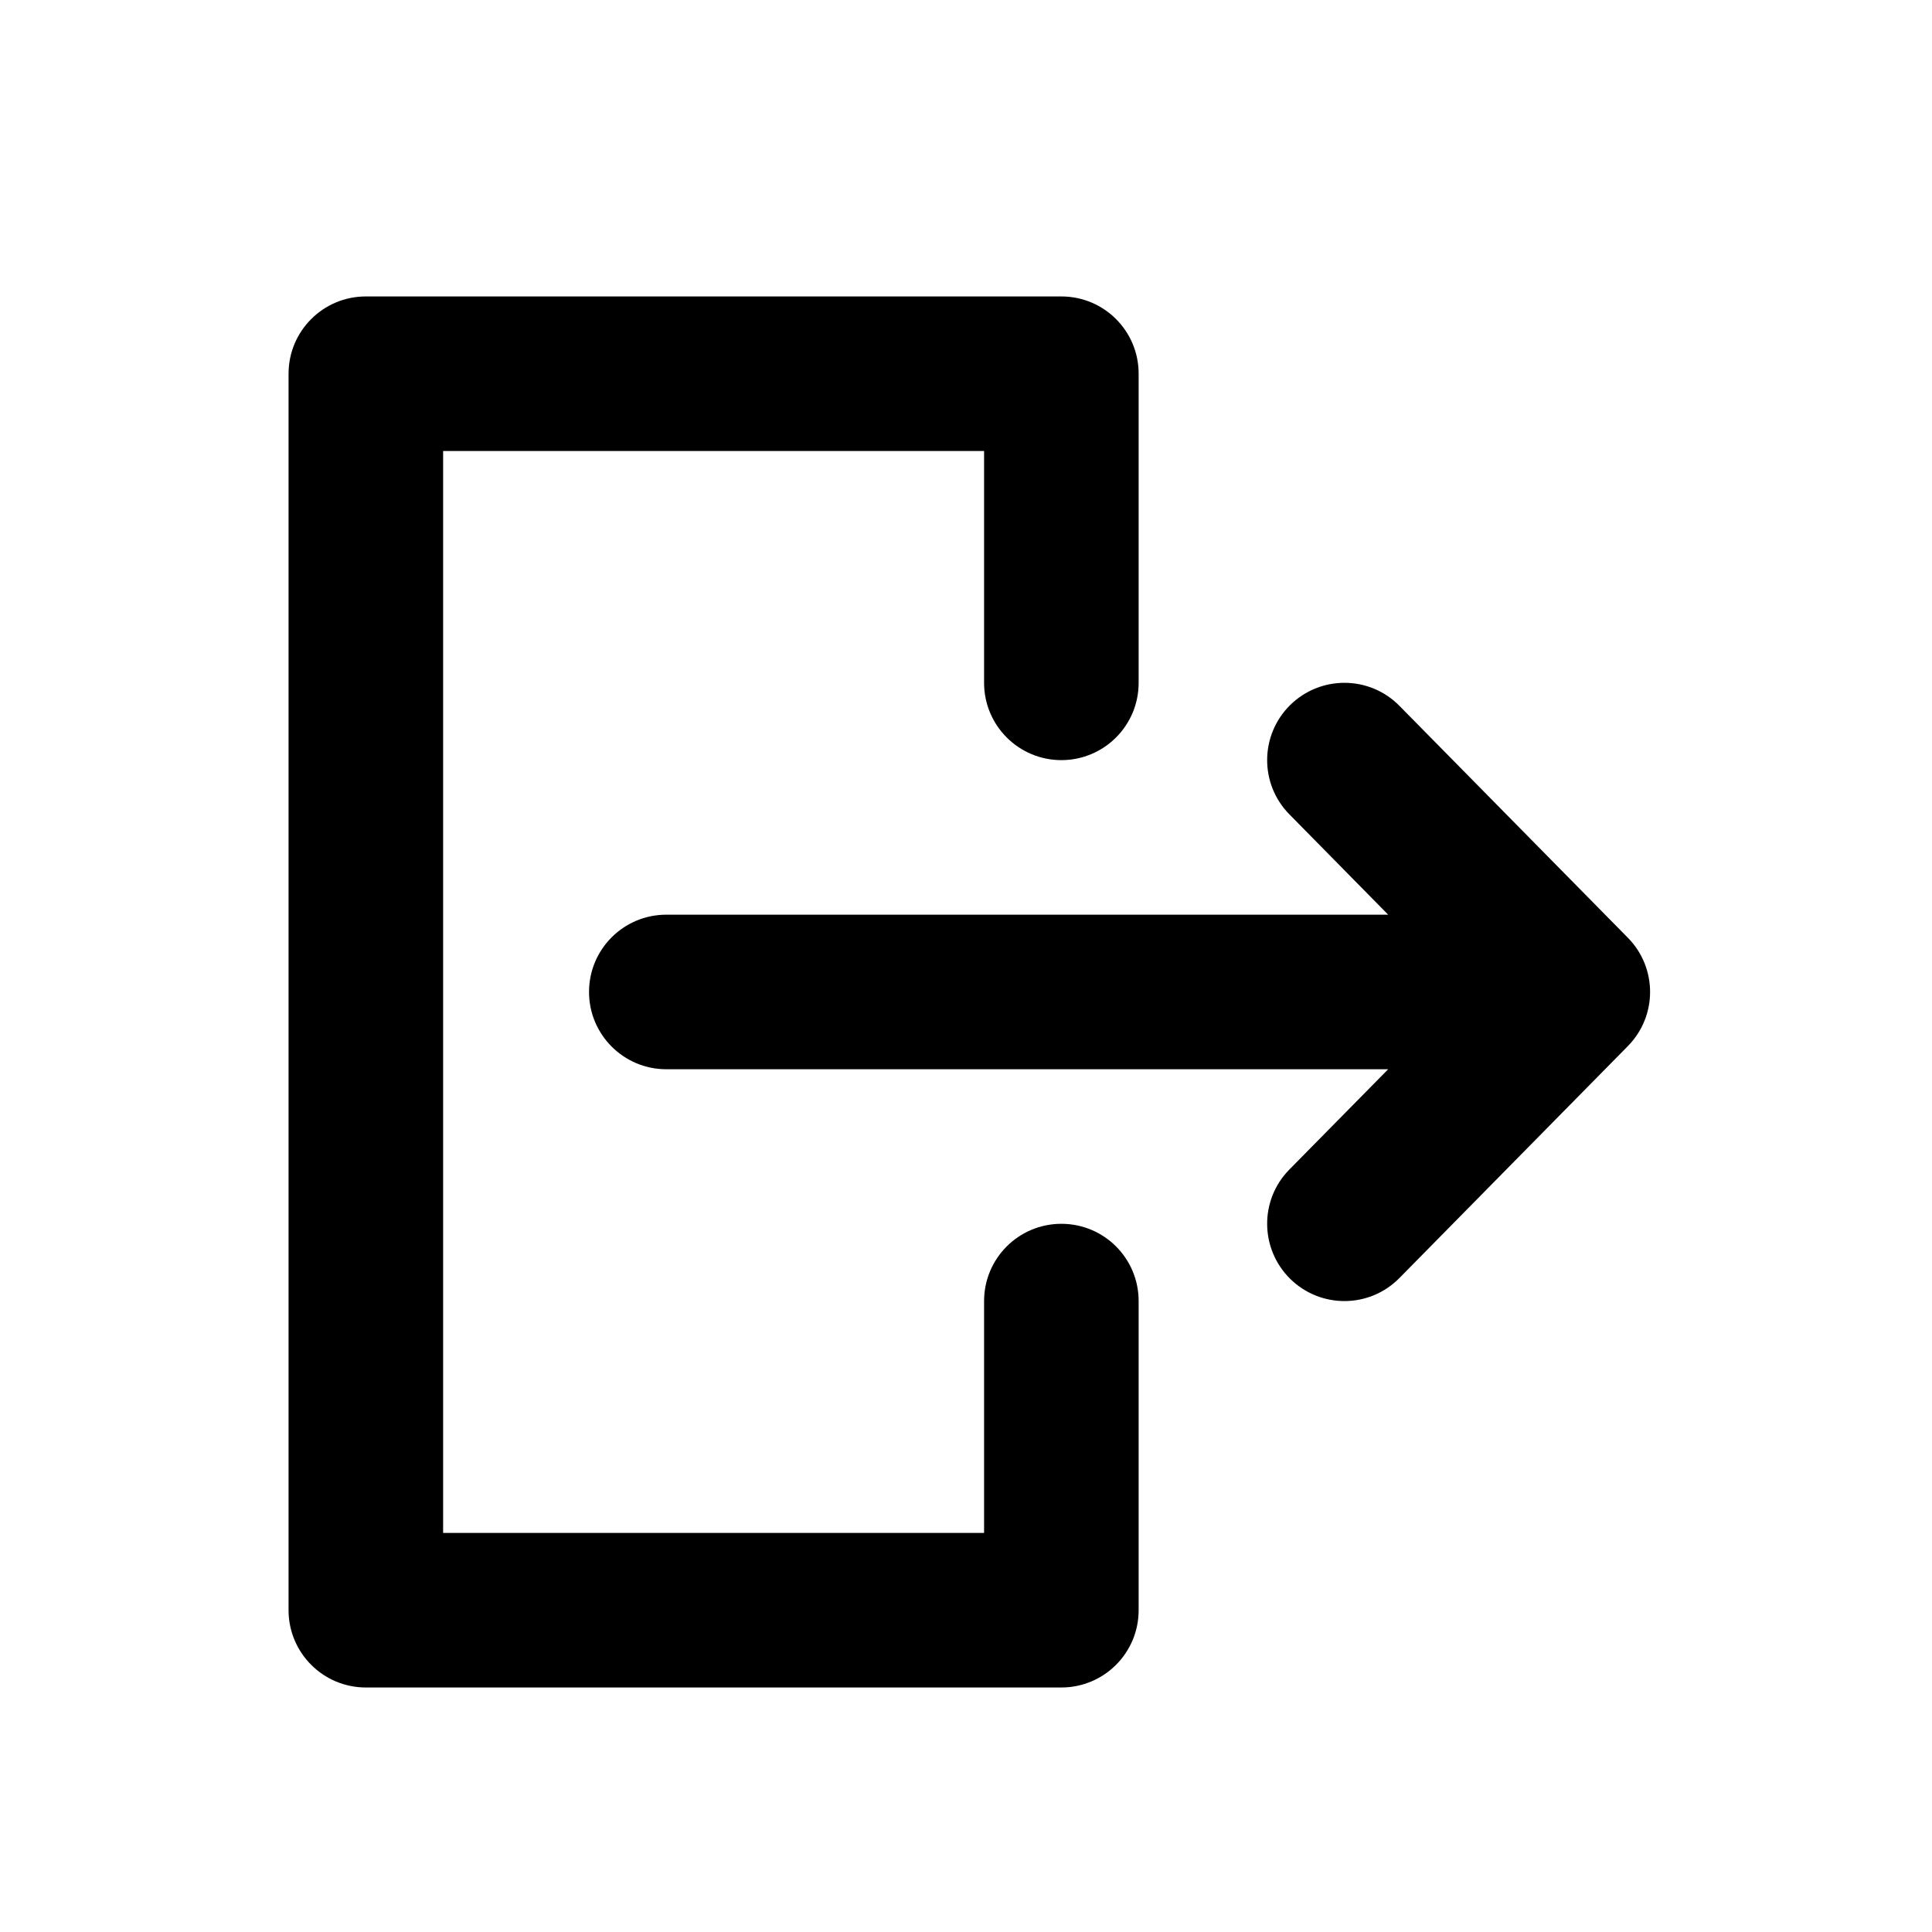 <svg width="25" height="25" viewBox="0 0 25 25" fill="current" xmlns="http://www.w3.org/2000/svg">
<path d="M4.734 3.836C4.182 3.836 3.734 4.283 3.734 4.836V20.836C3.734 21.388 4.182 21.836 4.734 21.836H13.734C14.287 21.836 14.734 21.388 14.734 20.836V16.836C14.734 16.283 14.287 15.836 13.734 15.836C13.182 15.836 12.734 16.283 12.734 16.836V19.836H5.734V5.836H12.734V8.836C12.734 9.388 13.182 9.836 13.734 9.836C14.287 9.836 14.734 9.388 14.734 8.836V4.836C14.734 4.283 14.287 3.836 13.734 3.836H4.734Z" fill="current"/>
<path d="M18.109 9.134C17.722 8.74 17.089 8.736 16.695 9.123C16.302 9.511 16.297 10.144 16.684 10.537L17.963 11.836H8.622C8.07 11.836 7.622 12.283 7.622 12.836C7.622 13.388 8.07 13.836 8.622 13.836H17.963L16.684 15.134C16.297 15.527 16.302 16.16 16.695 16.548C17.089 16.936 17.722 16.931 18.109 16.537L21.064 13.537C21.448 13.148 21.448 12.523 21.064 12.134L18.109 9.134Z" fill="current"/>
</svg>
